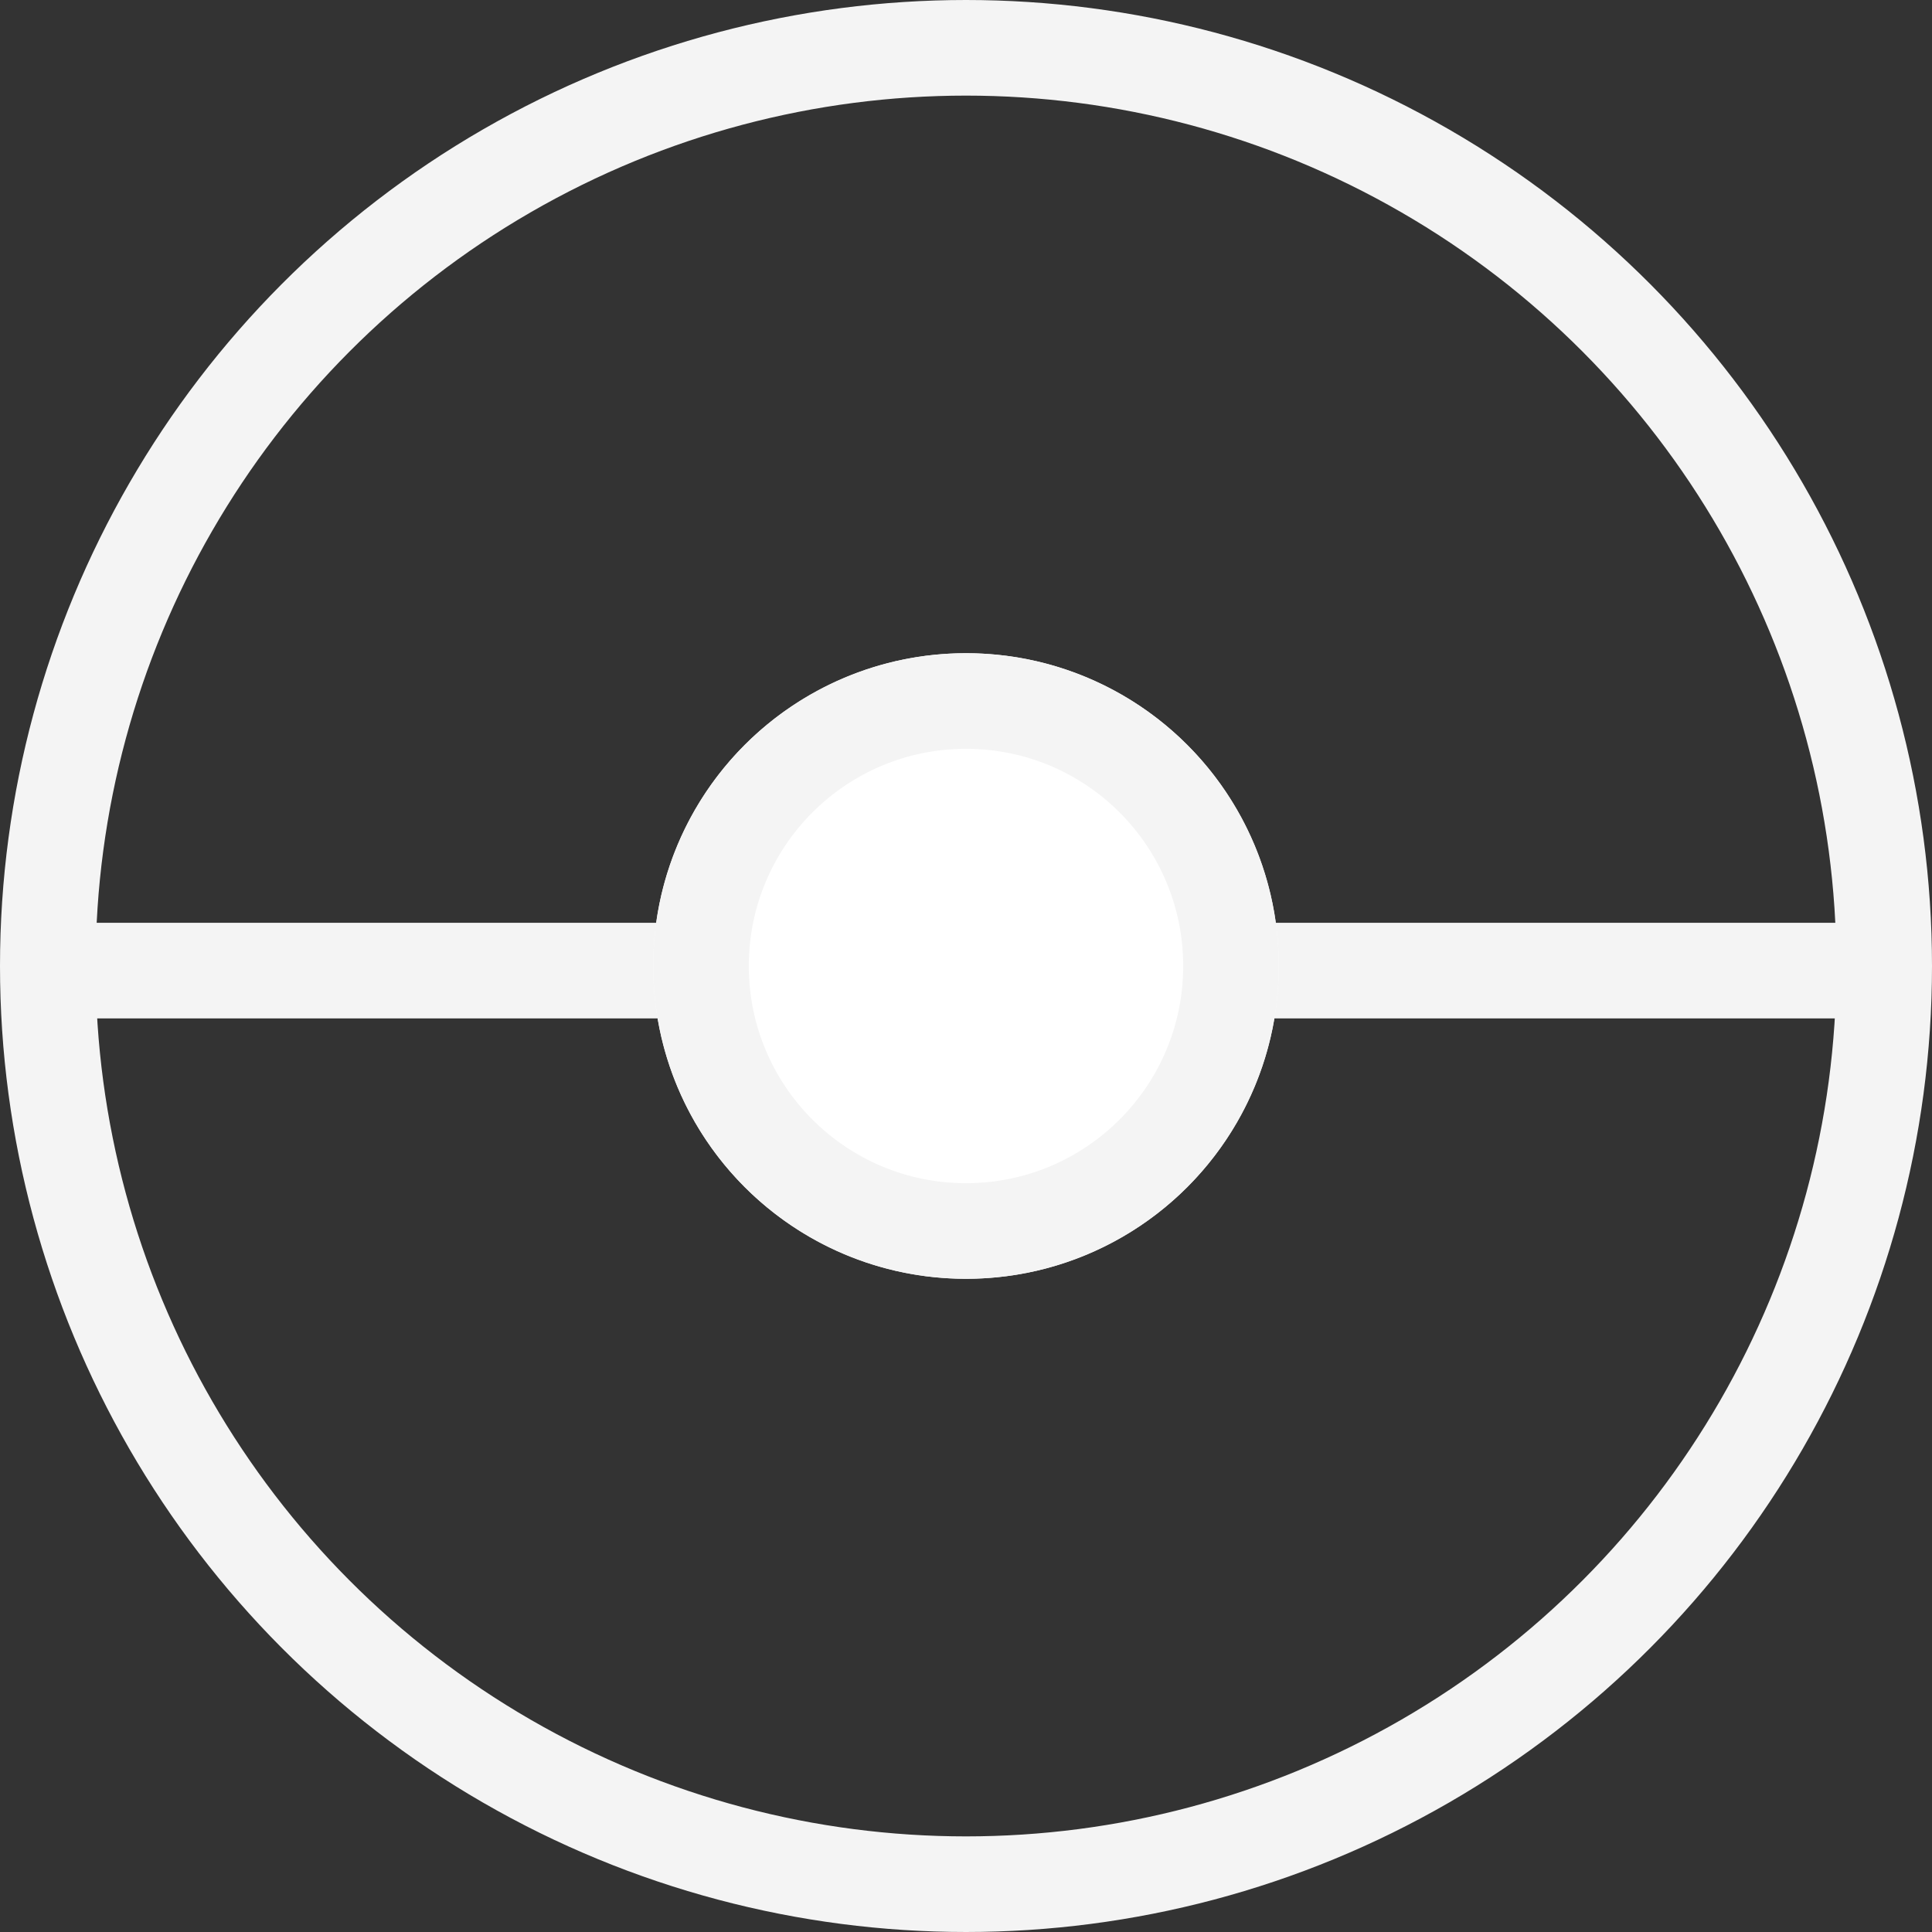 <svg xmlns="http://www.w3.org/2000/svg" width="1010.338" height="1010.338" viewBox="0 0 1010.338 1010.338">
  <rect x="0" y="0" width="1010.338" height="1010.338" fill="#333333" stroke="none"/>
  <g id="Group_5" data-name="Group 5" transform="translate(-549 -401)">
    <g id="Group_3" data-name="Group 3">
      <g id="Ellipse_1" data-name="Ellipse 1" transform="translate(549 401)" fill="none" stroke="#f4f4f4" stroke-width="50">
        <circle cx="505.169" cy="505.169" r="505.169" stroke="none"/>
        <circle cx="505.169" cy="505.169" r="480.169" fill="none"/>
      </g>
      <line id="Line_2" data-name="Line 2" x2="957.416" transform="translate(575.461 908.575)" fill="none" stroke="#f4f4f4" stroke-width="50"/>
      <g id="Ellipse_2" data-name="Ellipse 2" transform="translate(890.59 742.591)" fill="#fff" stroke="#f4f4f4" stroke-width="50">
        <circle cx="163.579" cy="163.579" r="163.579" stroke="none"/>
        <circle cx="163.579" cy="163.579" r="138.579" fill="none"/>
      </g>
    </g>
  </g>
</svg>
